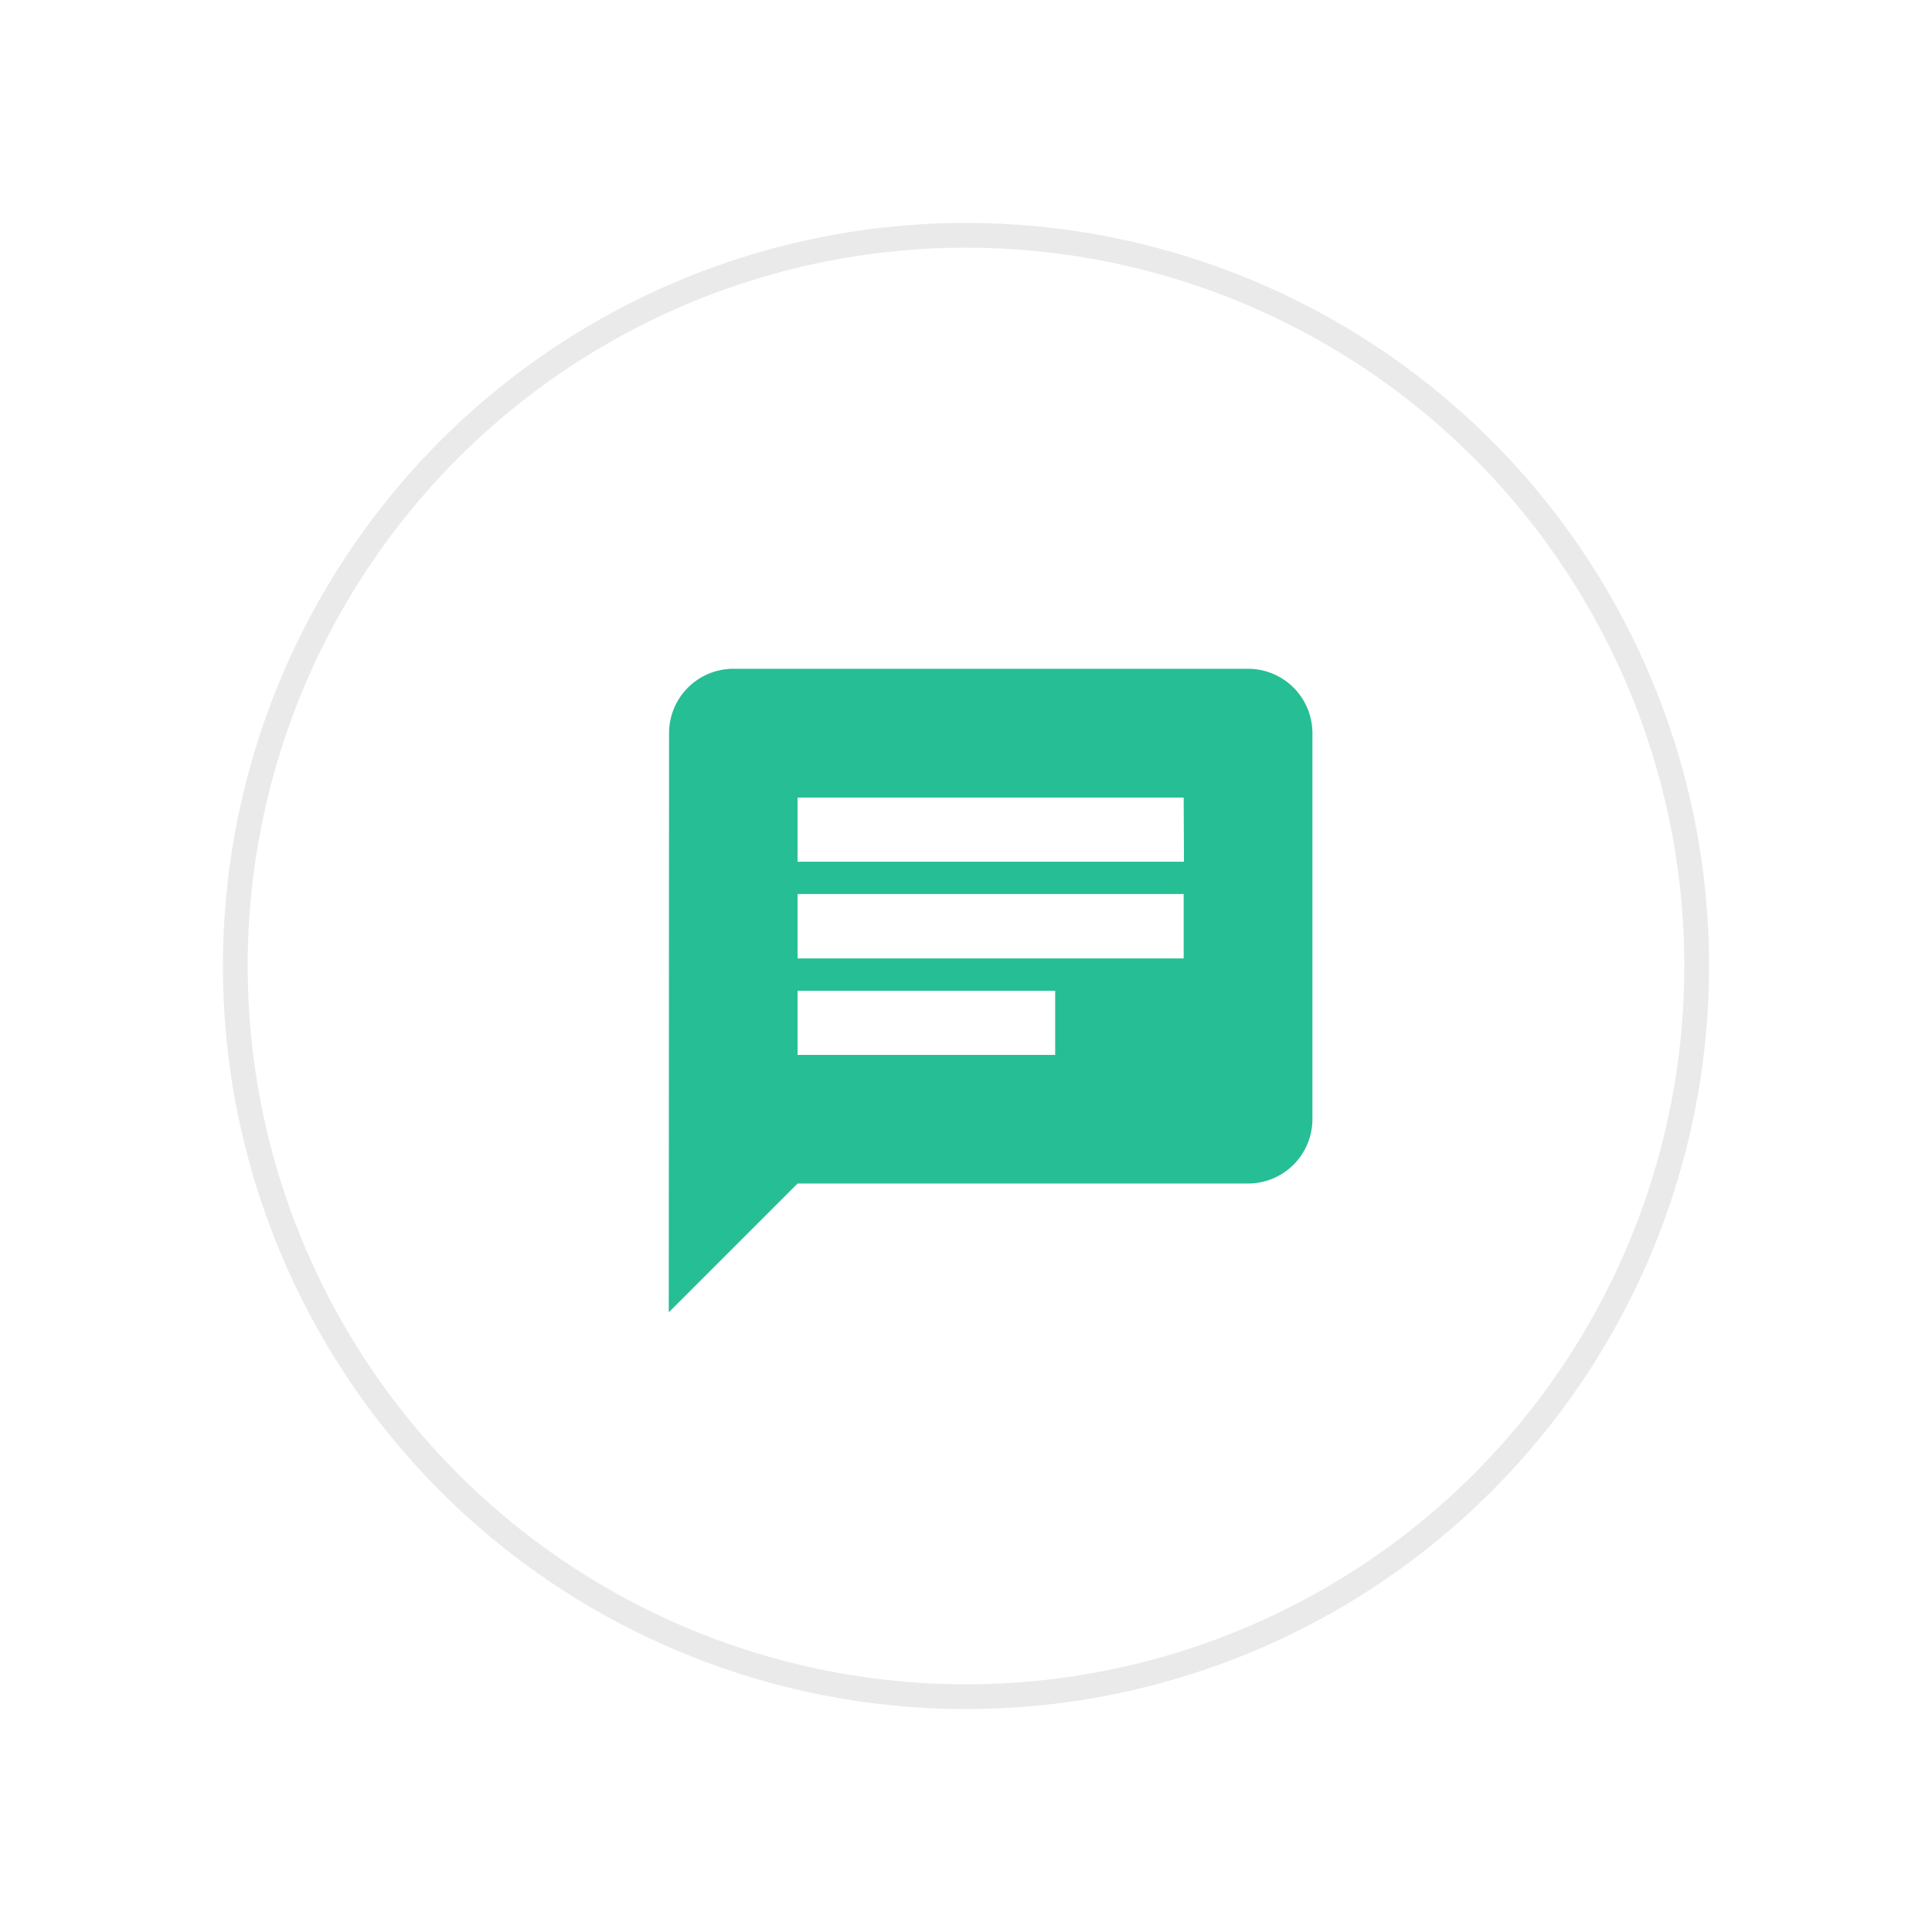 <svg xmlns="http://www.w3.org/2000/svg" xmlns:xlink="http://www.w3.org/1999/xlink" width="39" height="39" viewBox="0 0 39 39">
  <defs>
    <filter id="Ellipse_35" x="0" y="0" width="39" height="39" filterUnits="userSpaceOnUse">
      <feOffset input="SourceAlpha"/>
      <feGaussianBlur stdDeviation="1.5" result="blur"/>
      <feFlood flood-opacity="0.102"/>
      <feComposite operator="in" in2="blur"/>
      <feComposite in="SourceGraphic"/>
    </filter>
  </defs>
  <g id="Group_2040" data-name="Group 2040" transform="translate(4.5 4.5)">
    <g transform="matrix(1, 0, 0, 1, -4.5, -4.5)" filter="url(#Ellipse_35)">
      <g id="Ellipse_35-2" data-name="Ellipse 35" transform="translate(4.5 4.5)" fill="#fff" stroke="#eaeaea" stroke-width="0.5">
        <circle cx="15" cy="15" r="15" stroke="none"/>
        <circle cx="15" cy="15" r="14.75" fill="none"/>
      </g>
    </g>
    <path id="Path_798" data-name="Path 798" d="M11.692,0H1.3A1.3,1.3,0,0,0,.006,1.3L0,12.991l2.6-2.6h9.093a1.3,1.3,0,0,0,1.3-1.3V1.3A1.3,1.3,0,0,0,11.692,0ZM2.6,4.547h7.794v1.3H2.6Zm5.2,3.248H2.6V6.5h5.2Zm2.6-3.9H2.6V2.6h7.794Z" transform="translate(9 9)" fill="#26be95"/>
  </g>
</svg>
